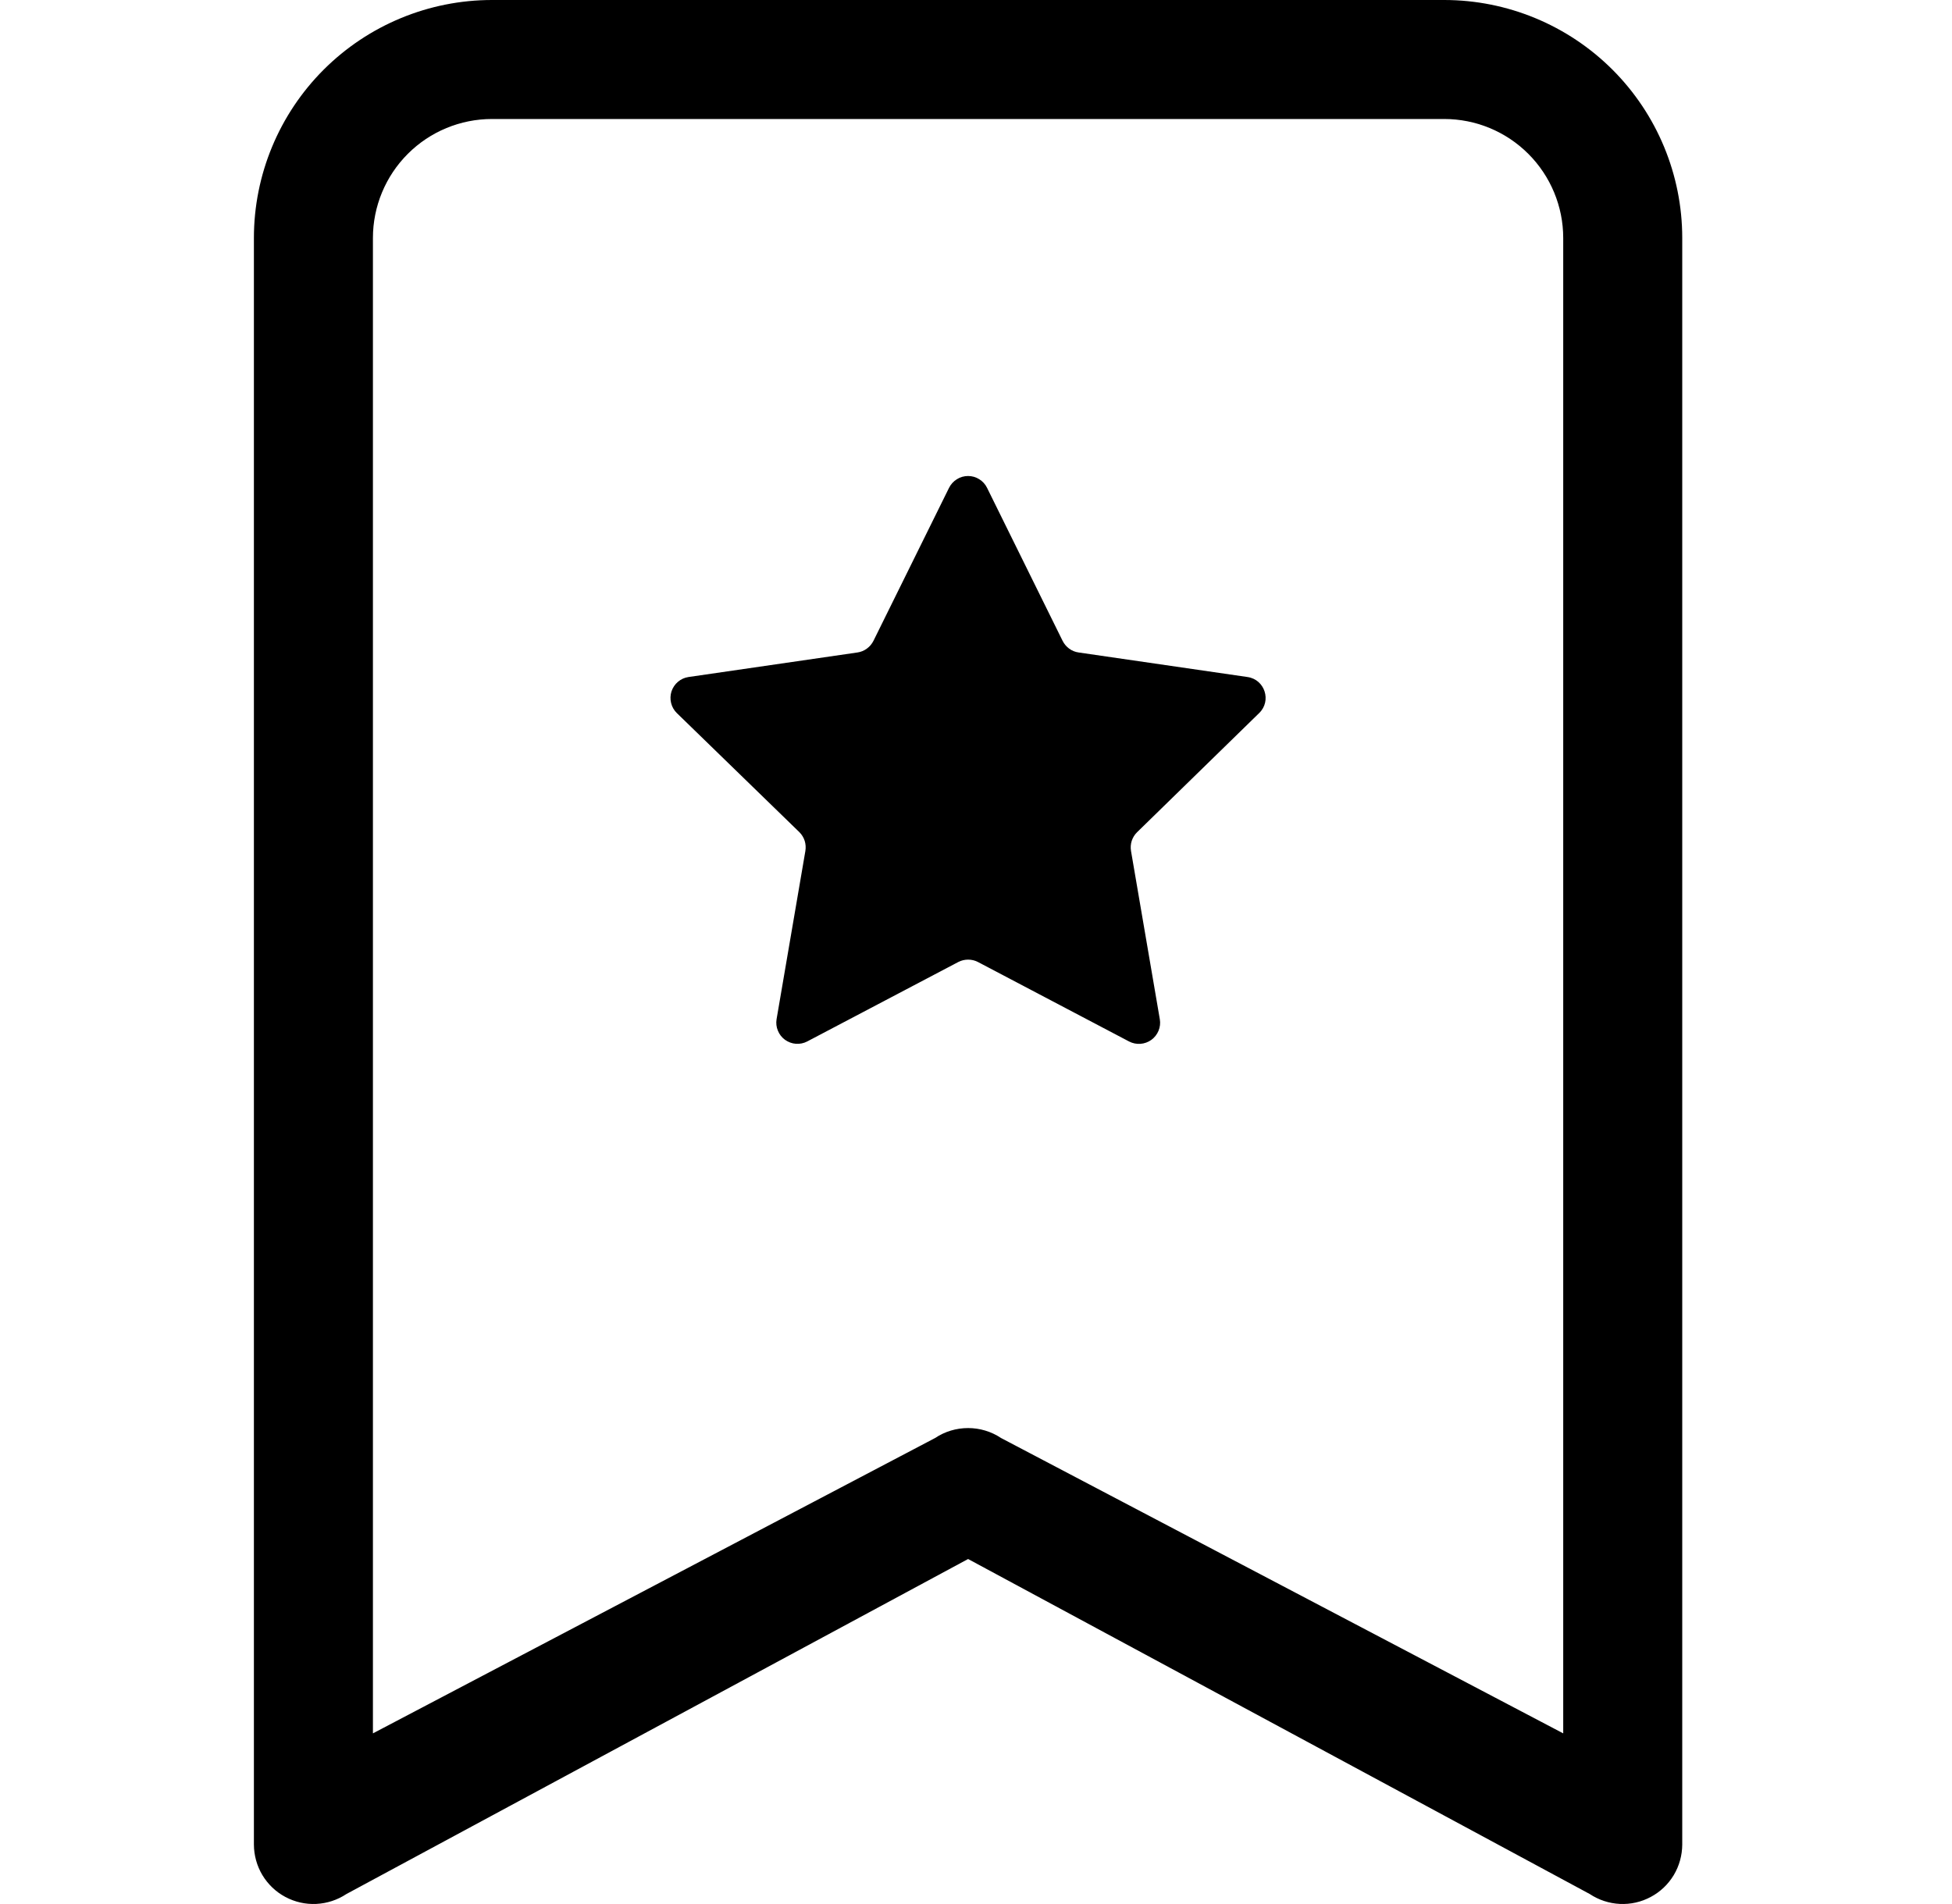<svg width="41" height="40" viewBox="0 0 41 40" fill="none" xmlns="http://www.w3.org/2000/svg">
<path d="M19.933 10.25C19.97 10.175 20.027 10.112 20.098 10.068C20.168 10.023 20.25 10 20.334 10C20.417 10 20.499 10.023 20.569 10.068C20.64 10.112 20.697 10.175 20.733 10.25L22.319 13.463C22.351 13.527 22.398 13.583 22.456 13.626C22.514 13.669 22.582 13.697 22.654 13.707L26.203 14.223C26.566 14.275 26.713 14.723 26.448 14.98L23.884 17.483C23.832 17.533 23.794 17.596 23.771 17.664C23.749 17.733 23.744 17.806 23.756 17.878L24.361 21.413C24.375 21.494 24.365 21.578 24.334 21.654C24.302 21.731 24.25 21.797 24.183 21.846C24.116 21.894 24.037 21.923 23.954 21.929C23.872 21.935 23.789 21.918 23.716 21.88L20.541 20.21C20.477 20.177 20.407 20.16 20.335 20.16C20.263 20.16 20.192 20.177 20.128 20.21L16.953 21.88C16.88 21.918 16.798 21.934 16.716 21.928C16.634 21.922 16.555 21.892 16.488 21.844C16.422 21.796 16.37 21.73 16.339 21.653C16.307 21.577 16.298 21.494 16.311 21.413L16.916 17.878C16.928 17.806 16.923 17.733 16.902 17.665C16.88 17.596 16.842 17.534 16.791 17.483L14.216 14.98C14.157 14.922 14.115 14.849 14.096 14.769C14.076 14.688 14.079 14.604 14.104 14.525C14.13 14.447 14.177 14.377 14.24 14.323C14.303 14.27 14.379 14.235 14.461 14.223L18.011 13.707C18.082 13.697 18.15 13.669 18.208 13.626C18.267 13.583 18.314 13.527 18.346 13.463L19.933 10.25Z" fill="black"/>
<path d="M5.333 5C5.333 3.674 5.86 2.402 6.798 1.464C7.736 0.527 9.007 0 10.334 0L30.334 0C31.66 0 32.931 0.527 33.869 1.464C34.807 2.402 35.334 3.674 35.334 5V38.75C35.333 38.976 35.272 39.198 35.156 39.392C35.039 39.586 34.873 39.745 34.673 39.851C34.474 39.958 34.25 40.009 34.024 39.998C33.798 39.987 33.579 39.915 33.391 39.79L20.334 32.752L7.276 39.79C7.088 39.915 6.869 39.987 6.643 39.998C6.417 40.009 6.193 39.958 5.993 39.851C5.794 39.745 5.628 39.586 5.511 39.392C5.395 39.198 5.334 38.976 5.333 38.75V5ZM10.334 2.5C9.67 2.5 9.035 2.763 8.566 3.232C8.097 3.701 7.833 4.337 7.833 5V36.415L19.641 30.21C19.846 30.073 20.087 30.001 20.334 30.001C20.58 30.001 20.821 30.073 21.026 30.21L32.834 36.415V5C32.834 4.337 32.57 3.701 32.101 3.232C31.632 2.763 30.997 2.5 30.334 2.5H10.334Z" fill="black"/>
</svg>
